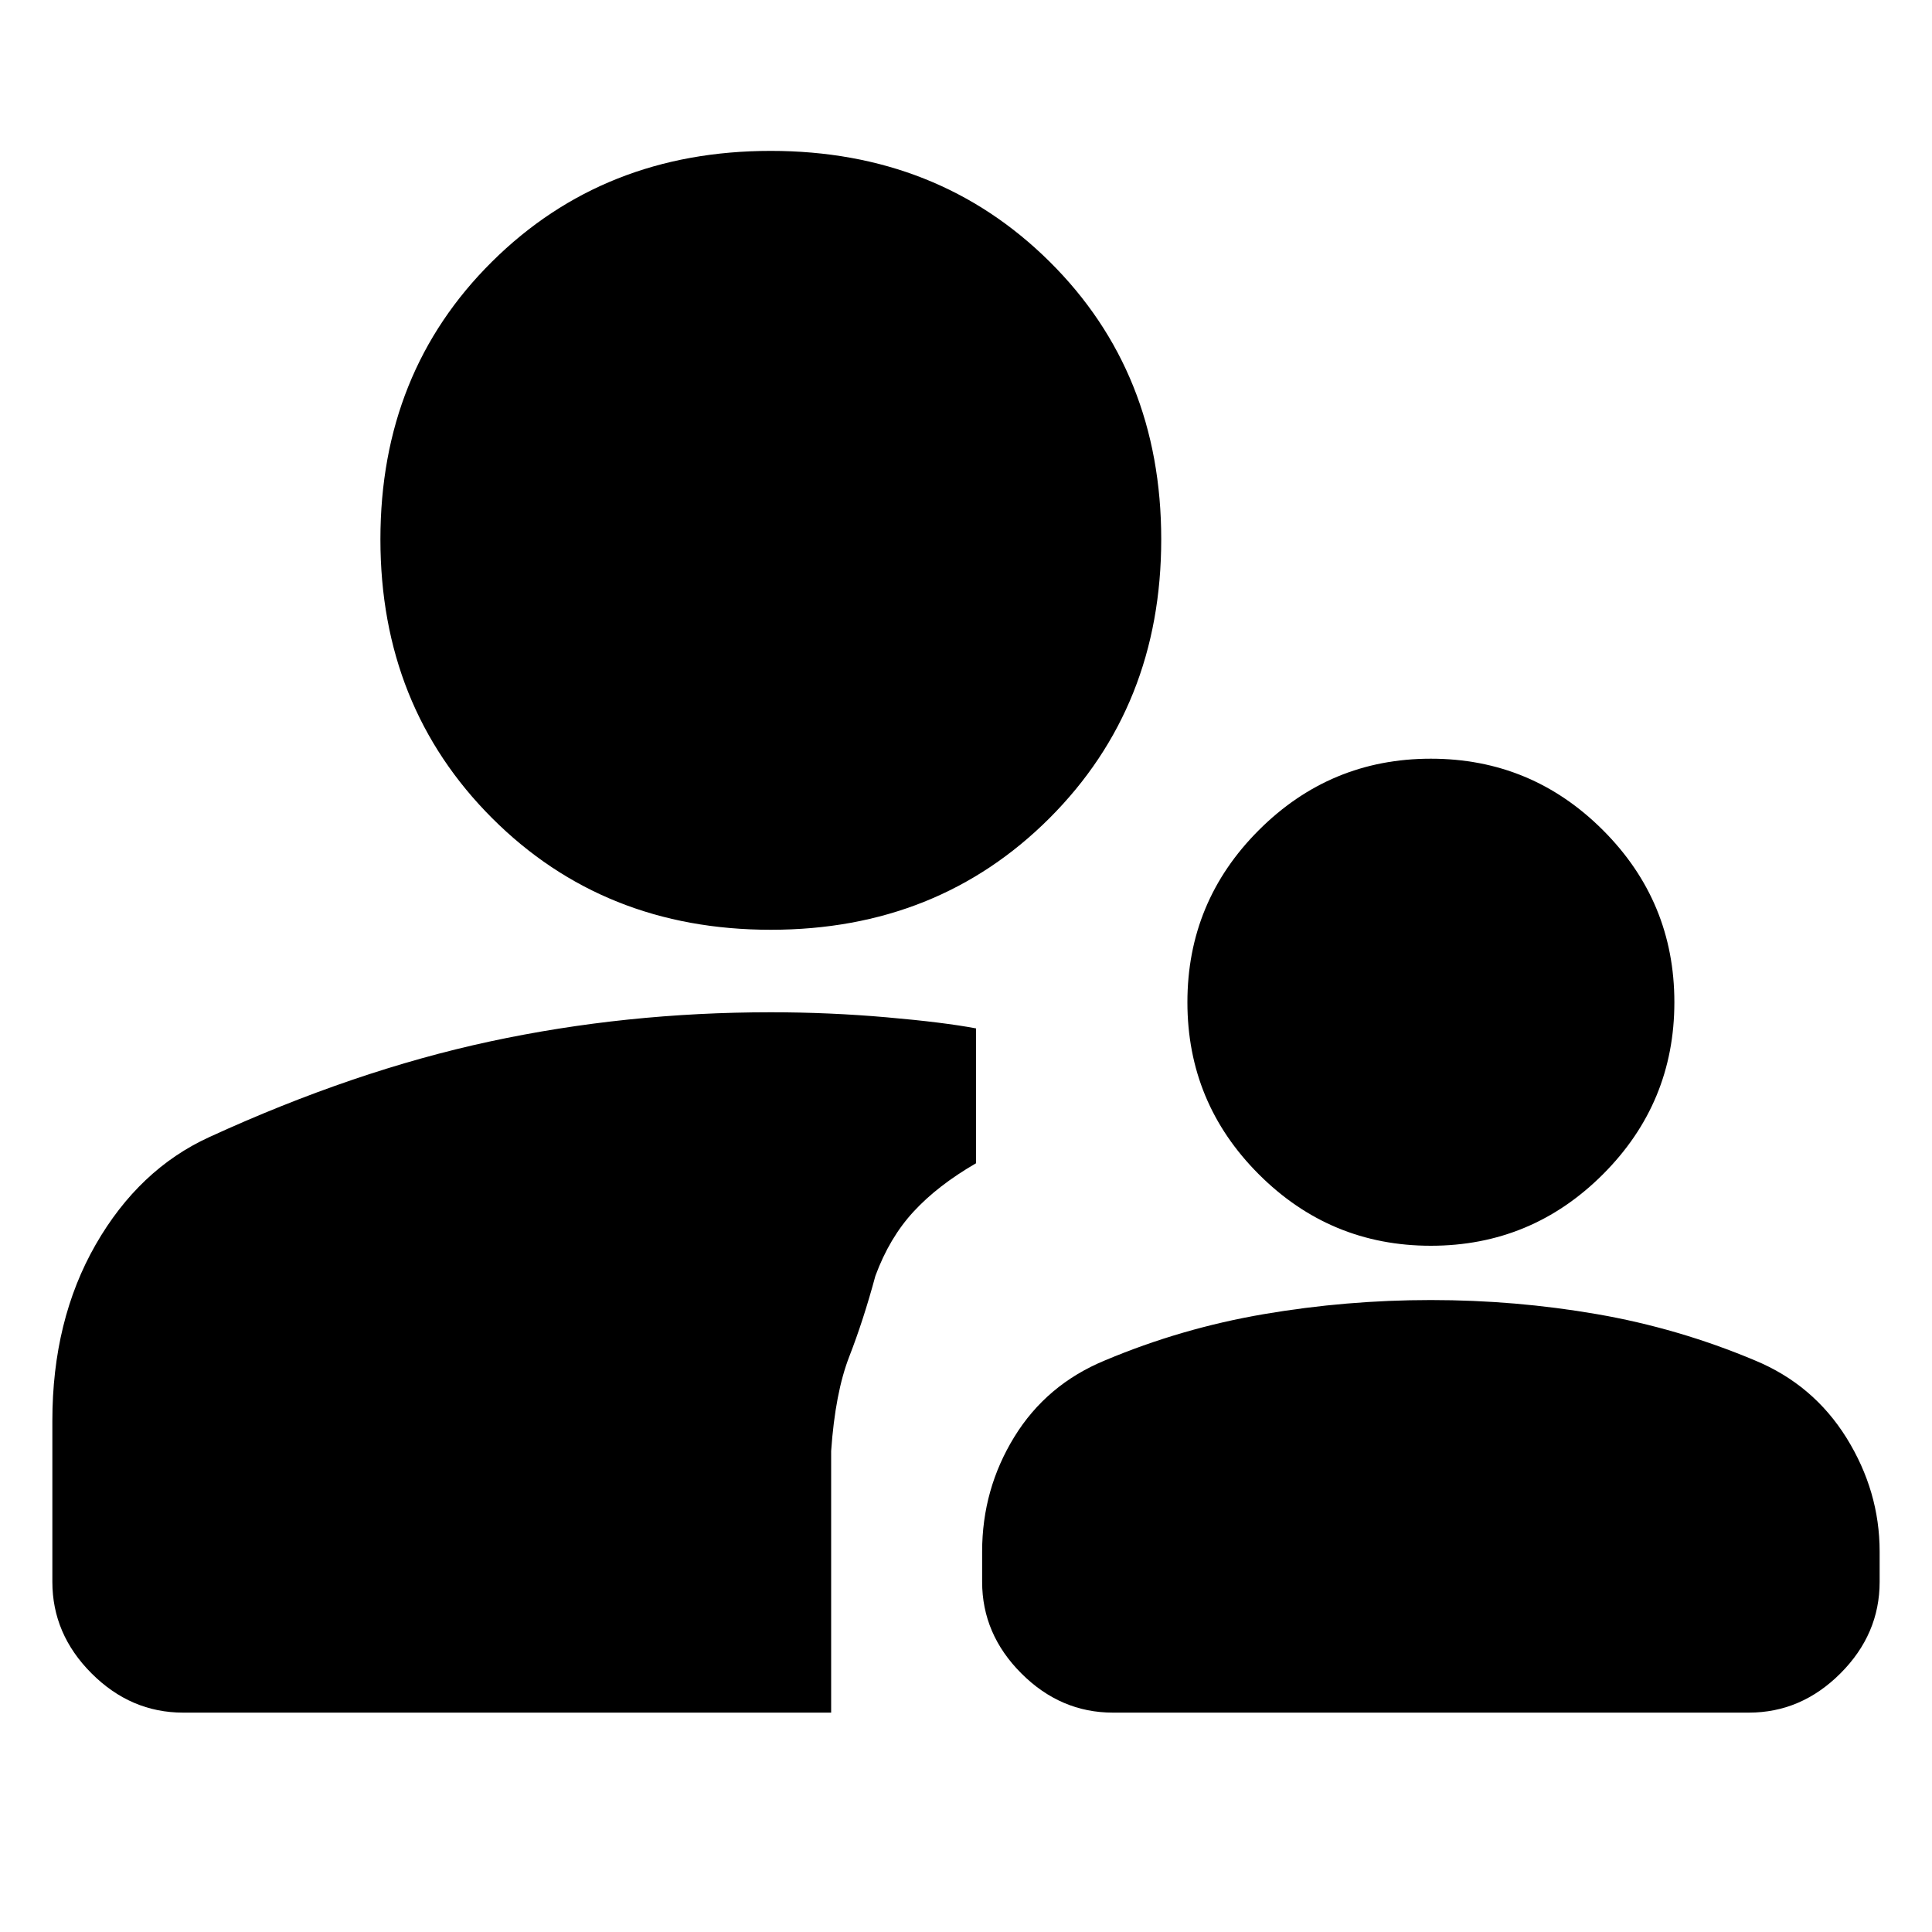 <svg xmlns="http://www.w3.org/2000/svg" height="20" width="20"><path d="M14.812 12.896Q13.771 12.896 13.031 12.156Q12.292 11.417 12.292 10.375Q12.292 9.333 13.031 8.594Q13.771 7.854 14.812 7.854Q15.854 7.854 16.594 8.594Q17.333 9.333 17.333 10.375Q17.333 11.417 16.594 12.156Q15.854 12.896 14.812 12.896ZM11.521 17.729Q10.979 17.729 10.573 17.323Q10.167 16.917 10.167 16.375V16.062Q10.167 15.417 10.5 14.875Q10.833 14.333 11.438 14.083Q12.229 13.75 13.083 13.604Q13.938 13.458 14.812 13.458Q15.688 13.458 16.531 13.604Q17.375 13.75 18.167 14.083Q18.771 14.333 19.115 14.885Q19.458 15.438 19.458 16.062V16.375Q19.458 16.917 19.052 17.323Q18.646 17.729 18.104 17.729ZM7.979 9.625Q6.25 9.625 5.094 8.469Q3.938 7.312 3.938 5.583Q3.938 3.854 5.094 2.708Q6.25 1.562 7.979 1.562Q9.708 1.562 10.865 2.708Q12.021 3.854 12.021 5.583Q12.021 7.312 10.865 8.469Q9.708 9.625 7.979 9.625ZM1.896 17.729Q1.354 17.729 0.948 17.323Q0.542 16.917 0.542 16.375V14.708Q0.542 13.667 0.99 12.885Q1.438 12.104 2.167 11.771Q3.667 11.083 5.073 10.781Q6.479 10.479 7.979 10.479Q8.583 10.479 9.177 10.531Q9.771 10.583 10.104 10.646V12.042Q9.708 12.271 9.458 12.542Q9.208 12.812 9.062 13.208Q8.938 13.667 8.792 14.042Q8.646 14.417 8.604 15.021V17.729Z"/></svg>